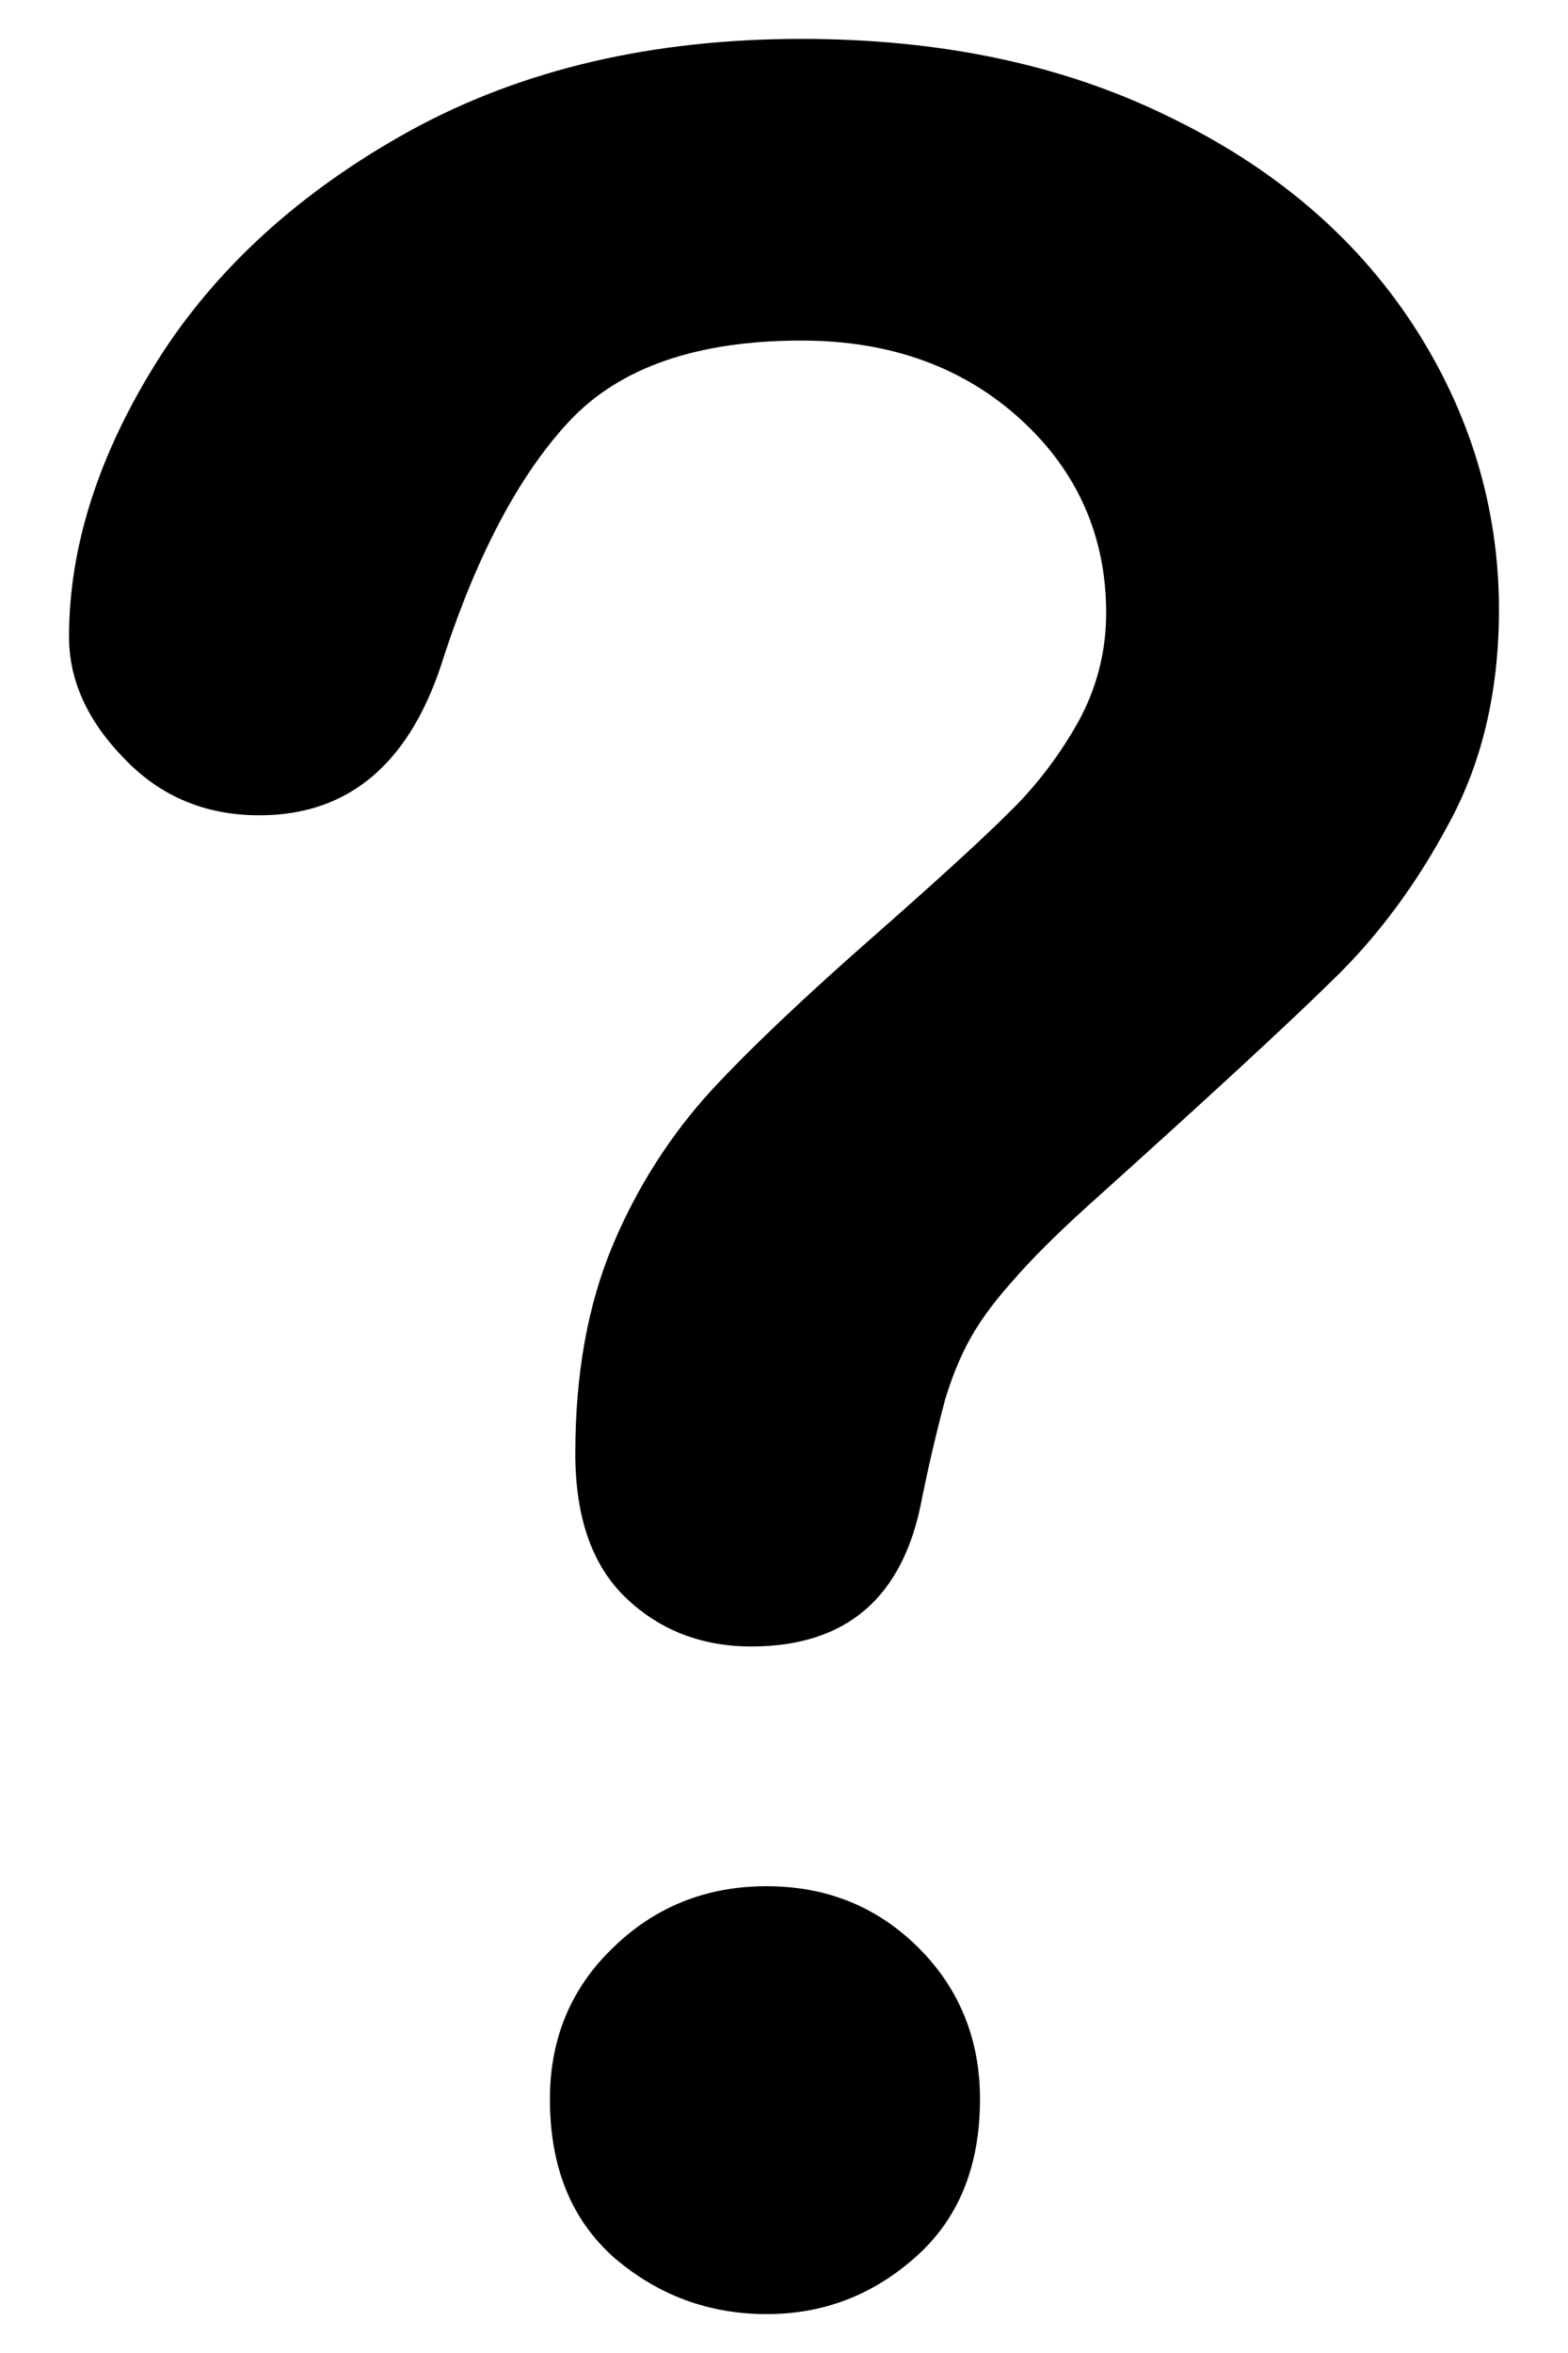 <svg xmlns="http://www.w3.org/2000/svg" xml:space="preserve" width="20" height="30" version="1.1" shape-rendering="geometricPrecision" text-rendering="geometricPrecision" image-rendering="optimizeQuality" fill-rule="evenodd" clip-rule="evenodd" viewBox="0 0 1900 2964"><path fill-rule="nonzero" stroke-width="0" d="M928 2915c-73 0-137-24-192-71-54-48-81-114-81-200 0-75 26-139 79-190 53-52 118-78 194-78 76 0 140 26 192 78 51 51 77 115 77 190 0 85-27 151-81 199-54 48-116 72-188 72zM49 802c0-113 37-229 111-347 73-116 180-214 320-291 141-77 305-115 492-115 174 0 328 32 461 97 133 64 236 151 309 262 72 110 109 231 109 360 0 102-21 192-63 269-41 77-90 143-147 198-57 56-159 150-307 283-41 37-73 69-98 98-25 28-43 54-55 77-12 23-21 47-28 70-6 23-17 65-29 124-23 125-95 187-215 187-62 0-115-20-158-61-43-41-64-102-64-182 0-101 16-188 47-262 31-74 73-139 124-195 52-56 122-122 210-199 76-67 132-118 166-152 35-34 64-73 87-114 23-42 35-88 35-137 0-96-36-178-107-243-72-66-164-100-277-100-132 0-229 34-292 101-62 66-115 165-158 295-41 135-119 202-233 202-67 0-124-23-170-71-46-47-70-98-70-154z"/></svg>